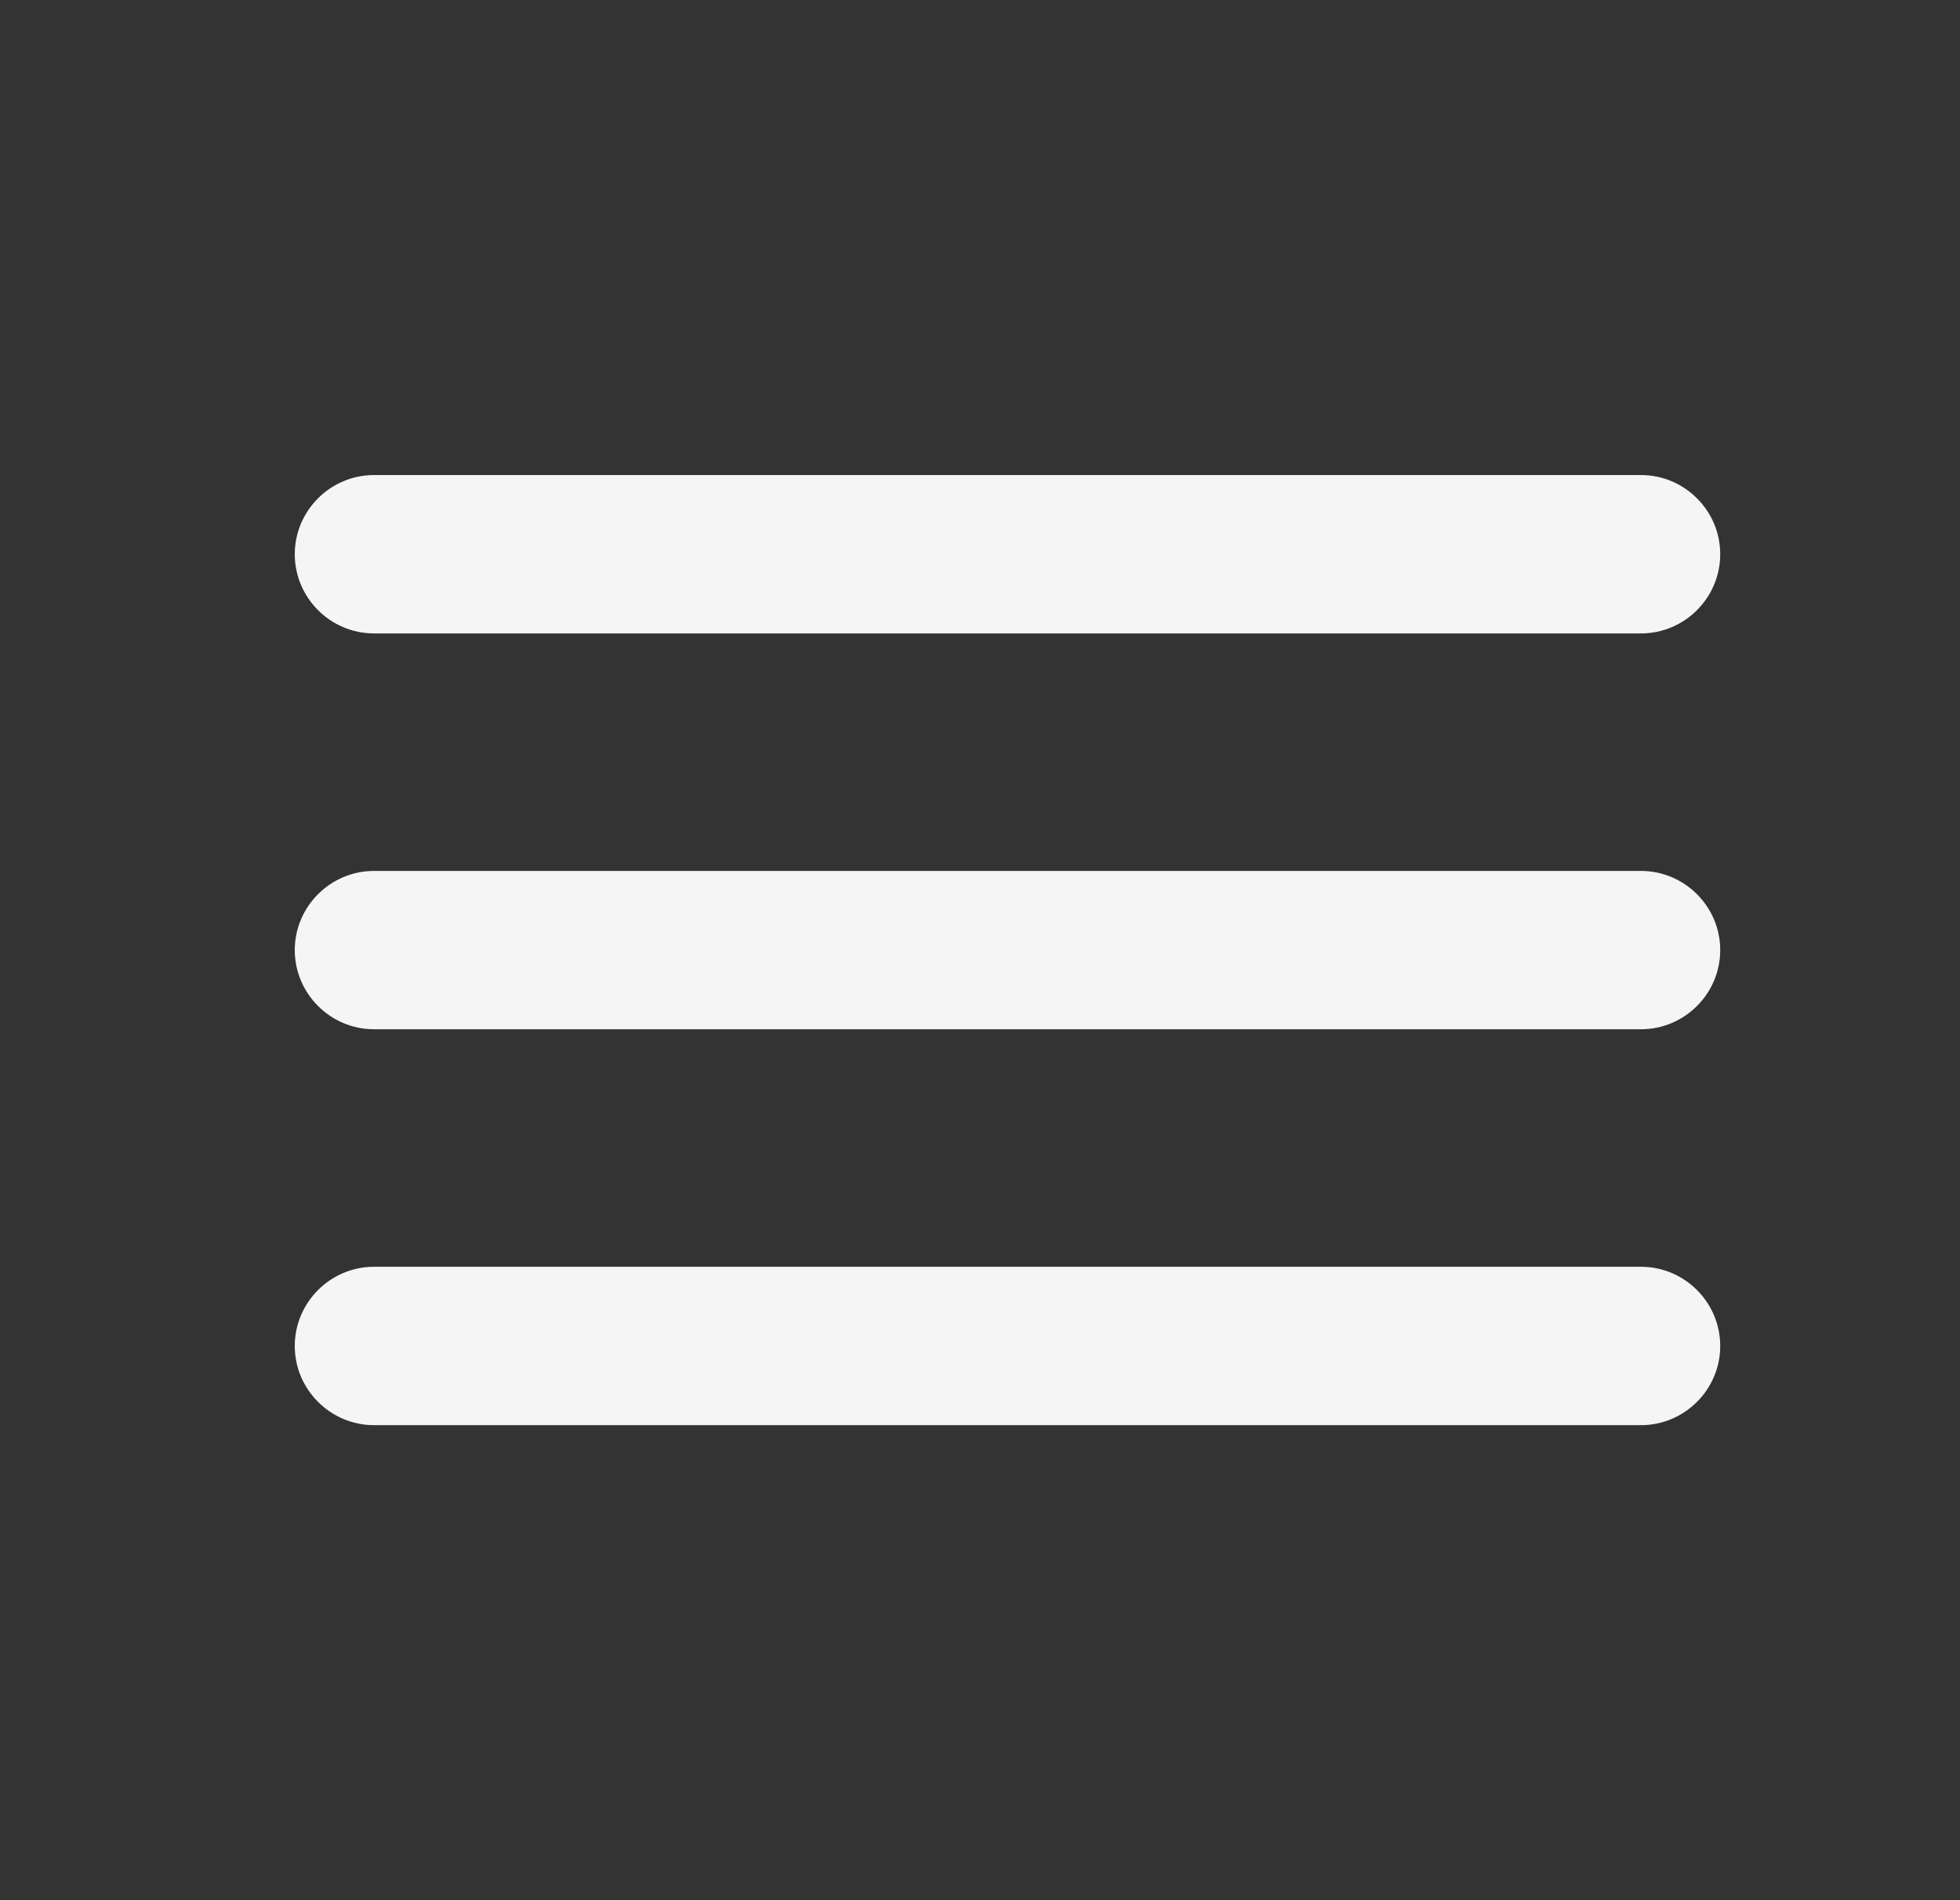 <svg id="icon-burger" width="33" height="32" viewBox="0 0 33 32" fill="none" xmlns="http://www.w3.org/2000/svg">
<rect x="0" y="0" width="33" height="32" fill="#333333" stroke="none"/>
<path fill-rule="evenodd" clip-rule="evenodd" d="M6.296 10.667C5.563 10.667 4.963 10.067 4.963 9.333C4.963 8.6 5.563 8 6.296 8H27.63C28.363 8 28.963 8.6 28.963 9.333C28.963 10.067 28.363 10.667 27.63 10.667H6.296ZM6.296 17.333H27.63C28.363 17.333 28.963 16.733 28.963 16C28.963 15.267 28.363 14.667 27.63 14.667H6.296C5.563 14.667 4.963 15.267 4.963 16C4.963 16.733 5.563 17.333 6.296 17.333ZM6.296 24H27.63C28.363 24 28.963 23.4 28.963 22.667C28.963 21.933 28.363 21.333 27.63 21.333H6.296C5.563 21.333 4.963 21.933 4.963 22.667C4.963 23.4 5.563 24 6.296 24Z" fill="white" fill-opacity="0.95"/>
</svg>
